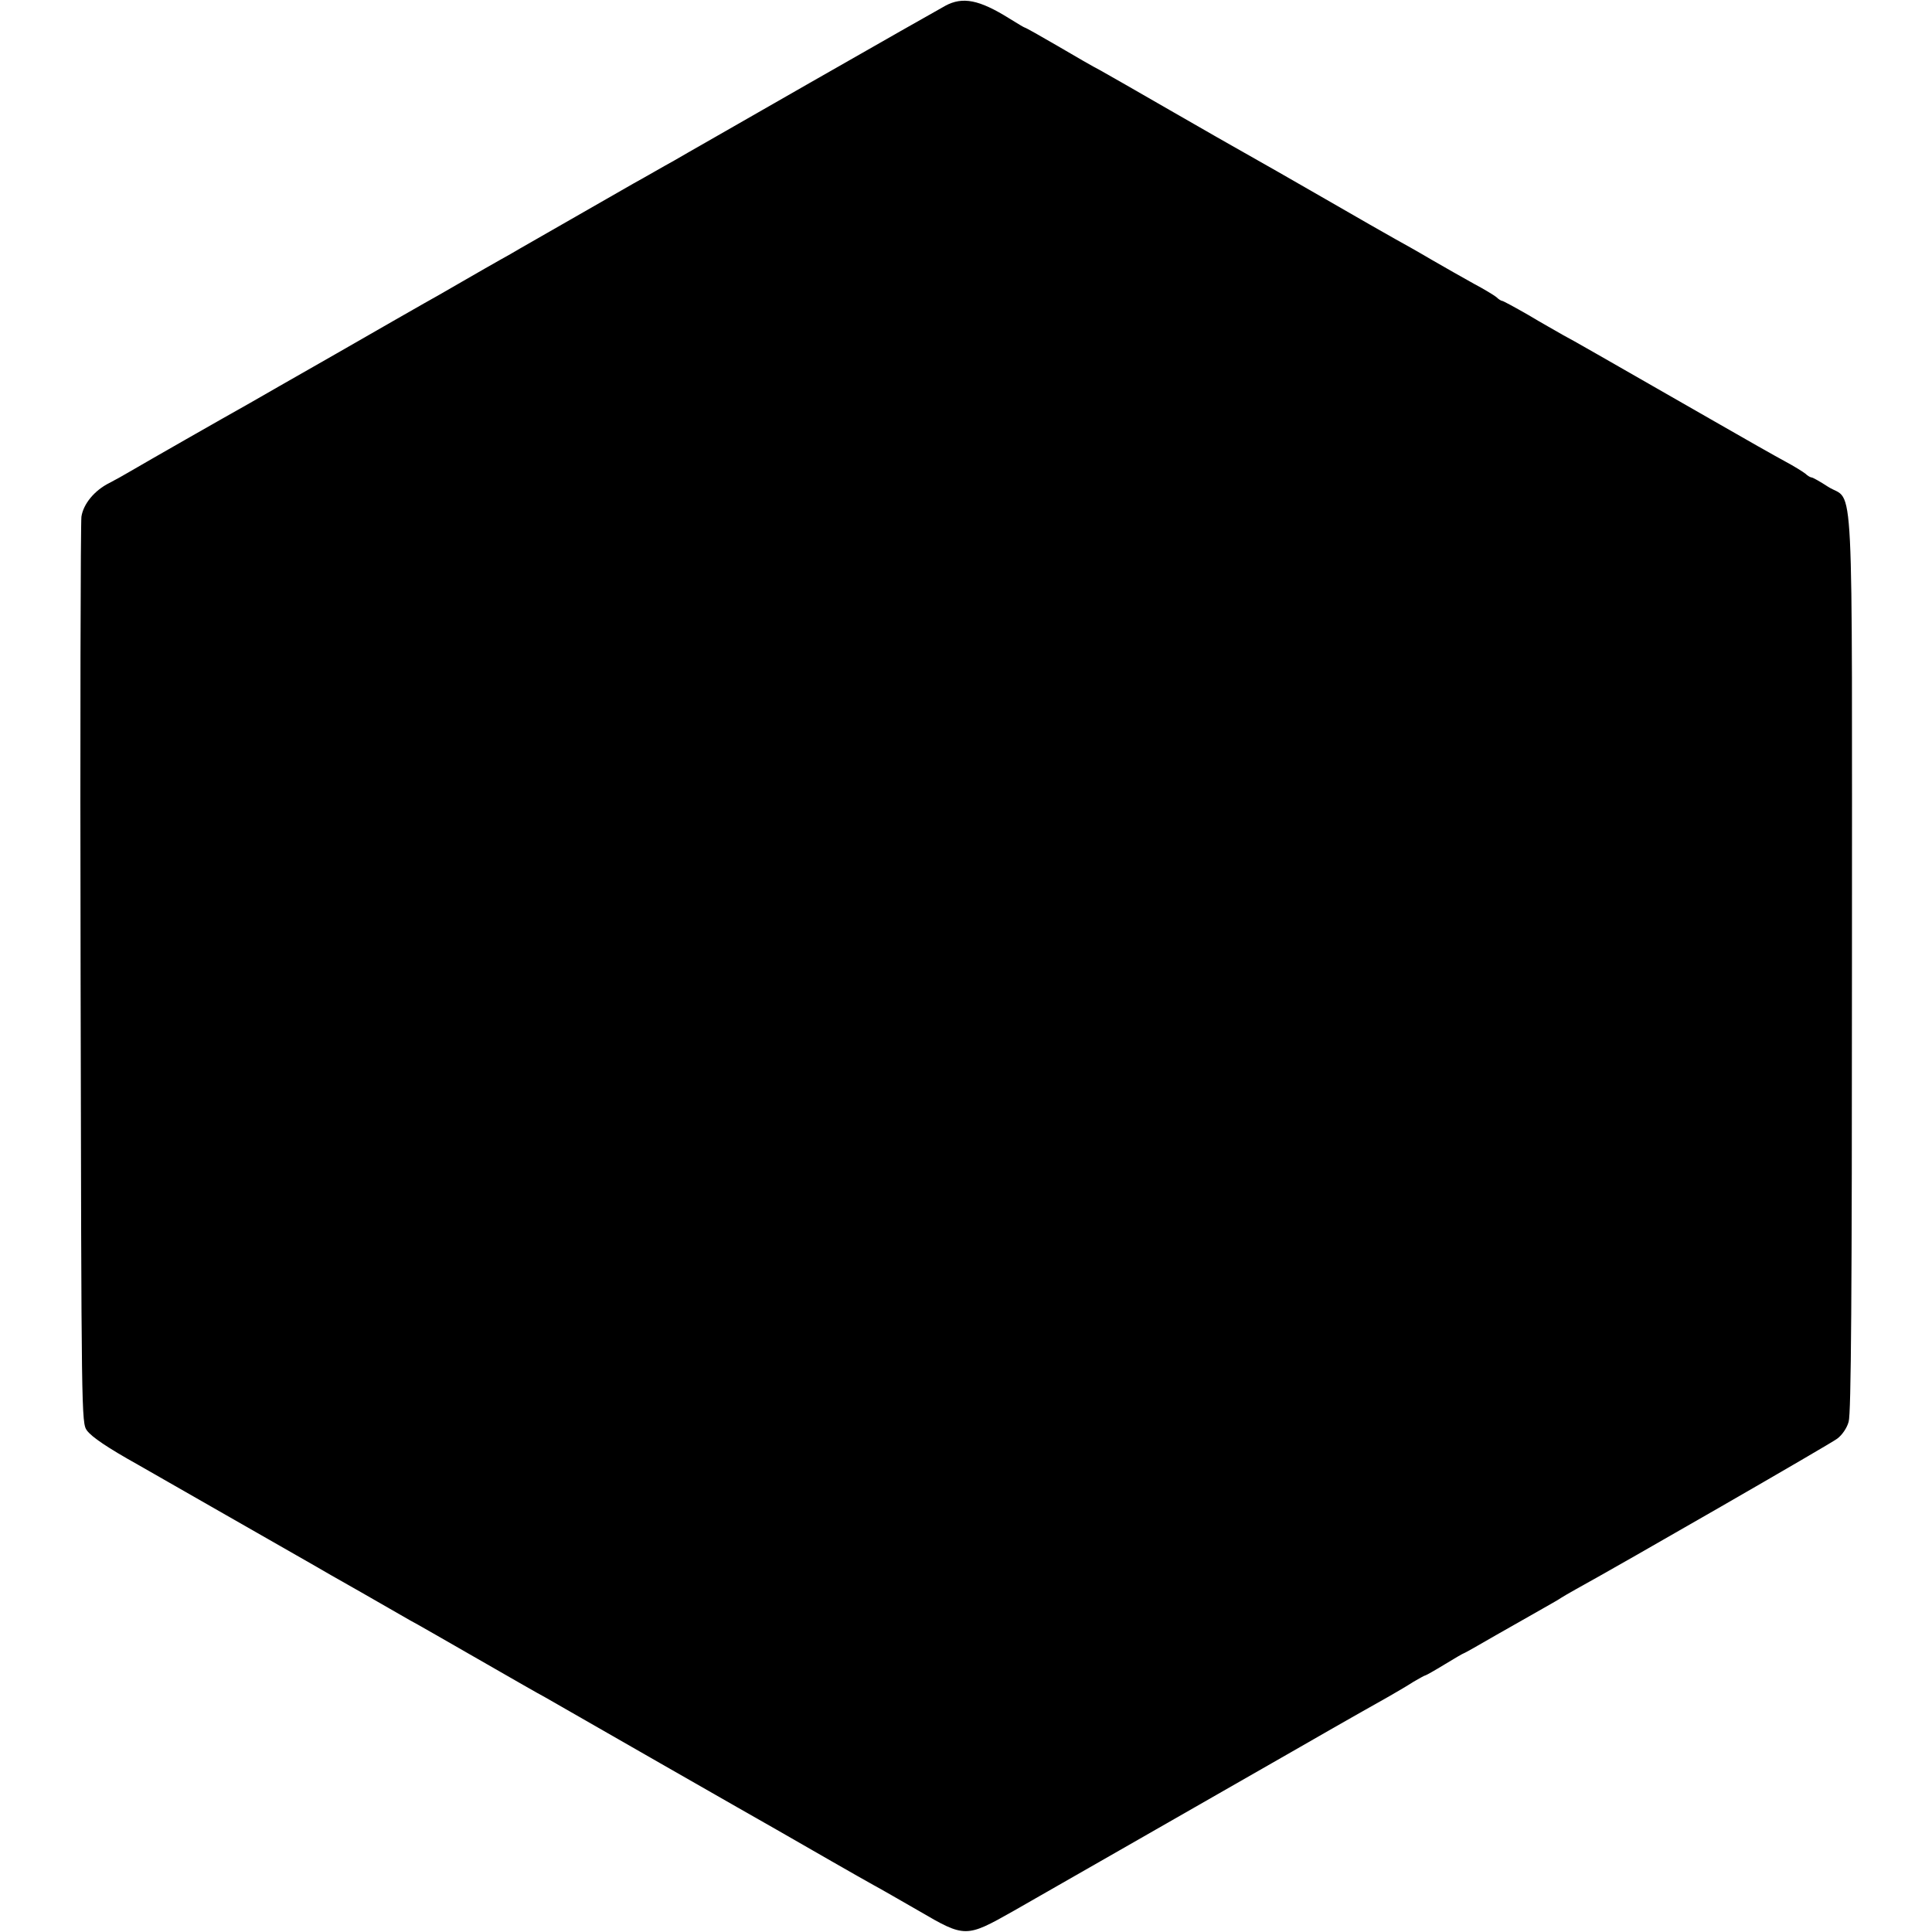 <?xml version="1.0" standalone="no"?>
<!DOCTYPE svg PUBLIC "-//W3C//DTD SVG 20010904//EN"
 "http://www.w3.org/TR/2001/REC-SVG-20010904/DTD/svg10.dtd">
<svg version="1.0" xmlns="http://www.w3.org/2000/svg"
 width="700pt" height="700pt" viewBox="0 0 700 700"
 preserveAspectRatio="xMidYMid meet">
<g transform="translate(0,700) scale(0.1,-0.1)"
fill="#000000" stroke="none">
<path d="M3425 6979 c-22 -12 -244 -138 -494 -281 -249 -143 -469 -268 -487
-279 -19 -10 -51 -29 -71 -40 -21 -12 -56 -32 -78 -44 -33 -19 -262 -150 -412
-236 -18 -11 -50 -29 -70 -40 -21 -12 -83 -47 -138 -79 -55 -32 -118 -68 -140
-80 -22 -12 -164 -94 -316 -181 -152 -87 -293 -167 -313 -179 -107 -60 -373
-212 -431 -246 -27 -16 -63 -36 -79 -44 -54 -27 -94 -76 -101 -122 -3 -24 -5
-772 -3 -1663 3 -1602 3 -1620 23 -1648 18 -24 74 -62 185 -124 19 -11 163
-93 320 -183 157 -90 299 -171 315 -180 17 -10 95 -55 175 -100 80 -46 159
-91 176 -101 18 -9 127 -72 244 -139 117 -67 226 -130 244 -139 36 -21 796
-456 841 -481 106 -61 308 -177 350 -200 28 -15 102 -58 165 -94 166 -97 170
-97 340 -1 138 79 546 312 1040 595 151 87 298 170 325 185 28 16 67 39 87 52
21 12 40 23 43 23 2 0 34 18 70 40 36 22 67 40 69 40 2 0 55 30 117 66 63 36
139 79 169 96 30 17 60 34 65 38 6 4 30 18 55 32 171 94 921 526 946 545 18
13 36 39 42 62 9 28 12 460 12 1661 0 1839 9 1666 -86 1726 -29 19 -56 34 -60
34 -4 0 -15 6 -23 14 -9 7 -41 27 -71 43 -30 16 -152 85 -270 153 -421 241
-495 284 -535 305 -22 13 -80 45 -128 74 -49 28 -91 51 -95 51 -3 0 -13 6 -21
14 -9 7 -45 29 -81 48 -36 20 -105 59 -155 88 -49 29 -108 62 -130 74 -22 12
-137 78 -255 146 -118 68 -244 140 -280 160 -36 20 -162 92 -280 160 -118 68
-233 134 -255 146 -22 11 -91 51 -154 88 -62 36 -115 66 -118 66 -2 0 -27 15
-56 33 -109 68 -169 80 -232 46z"/>
</g>
</svg>
